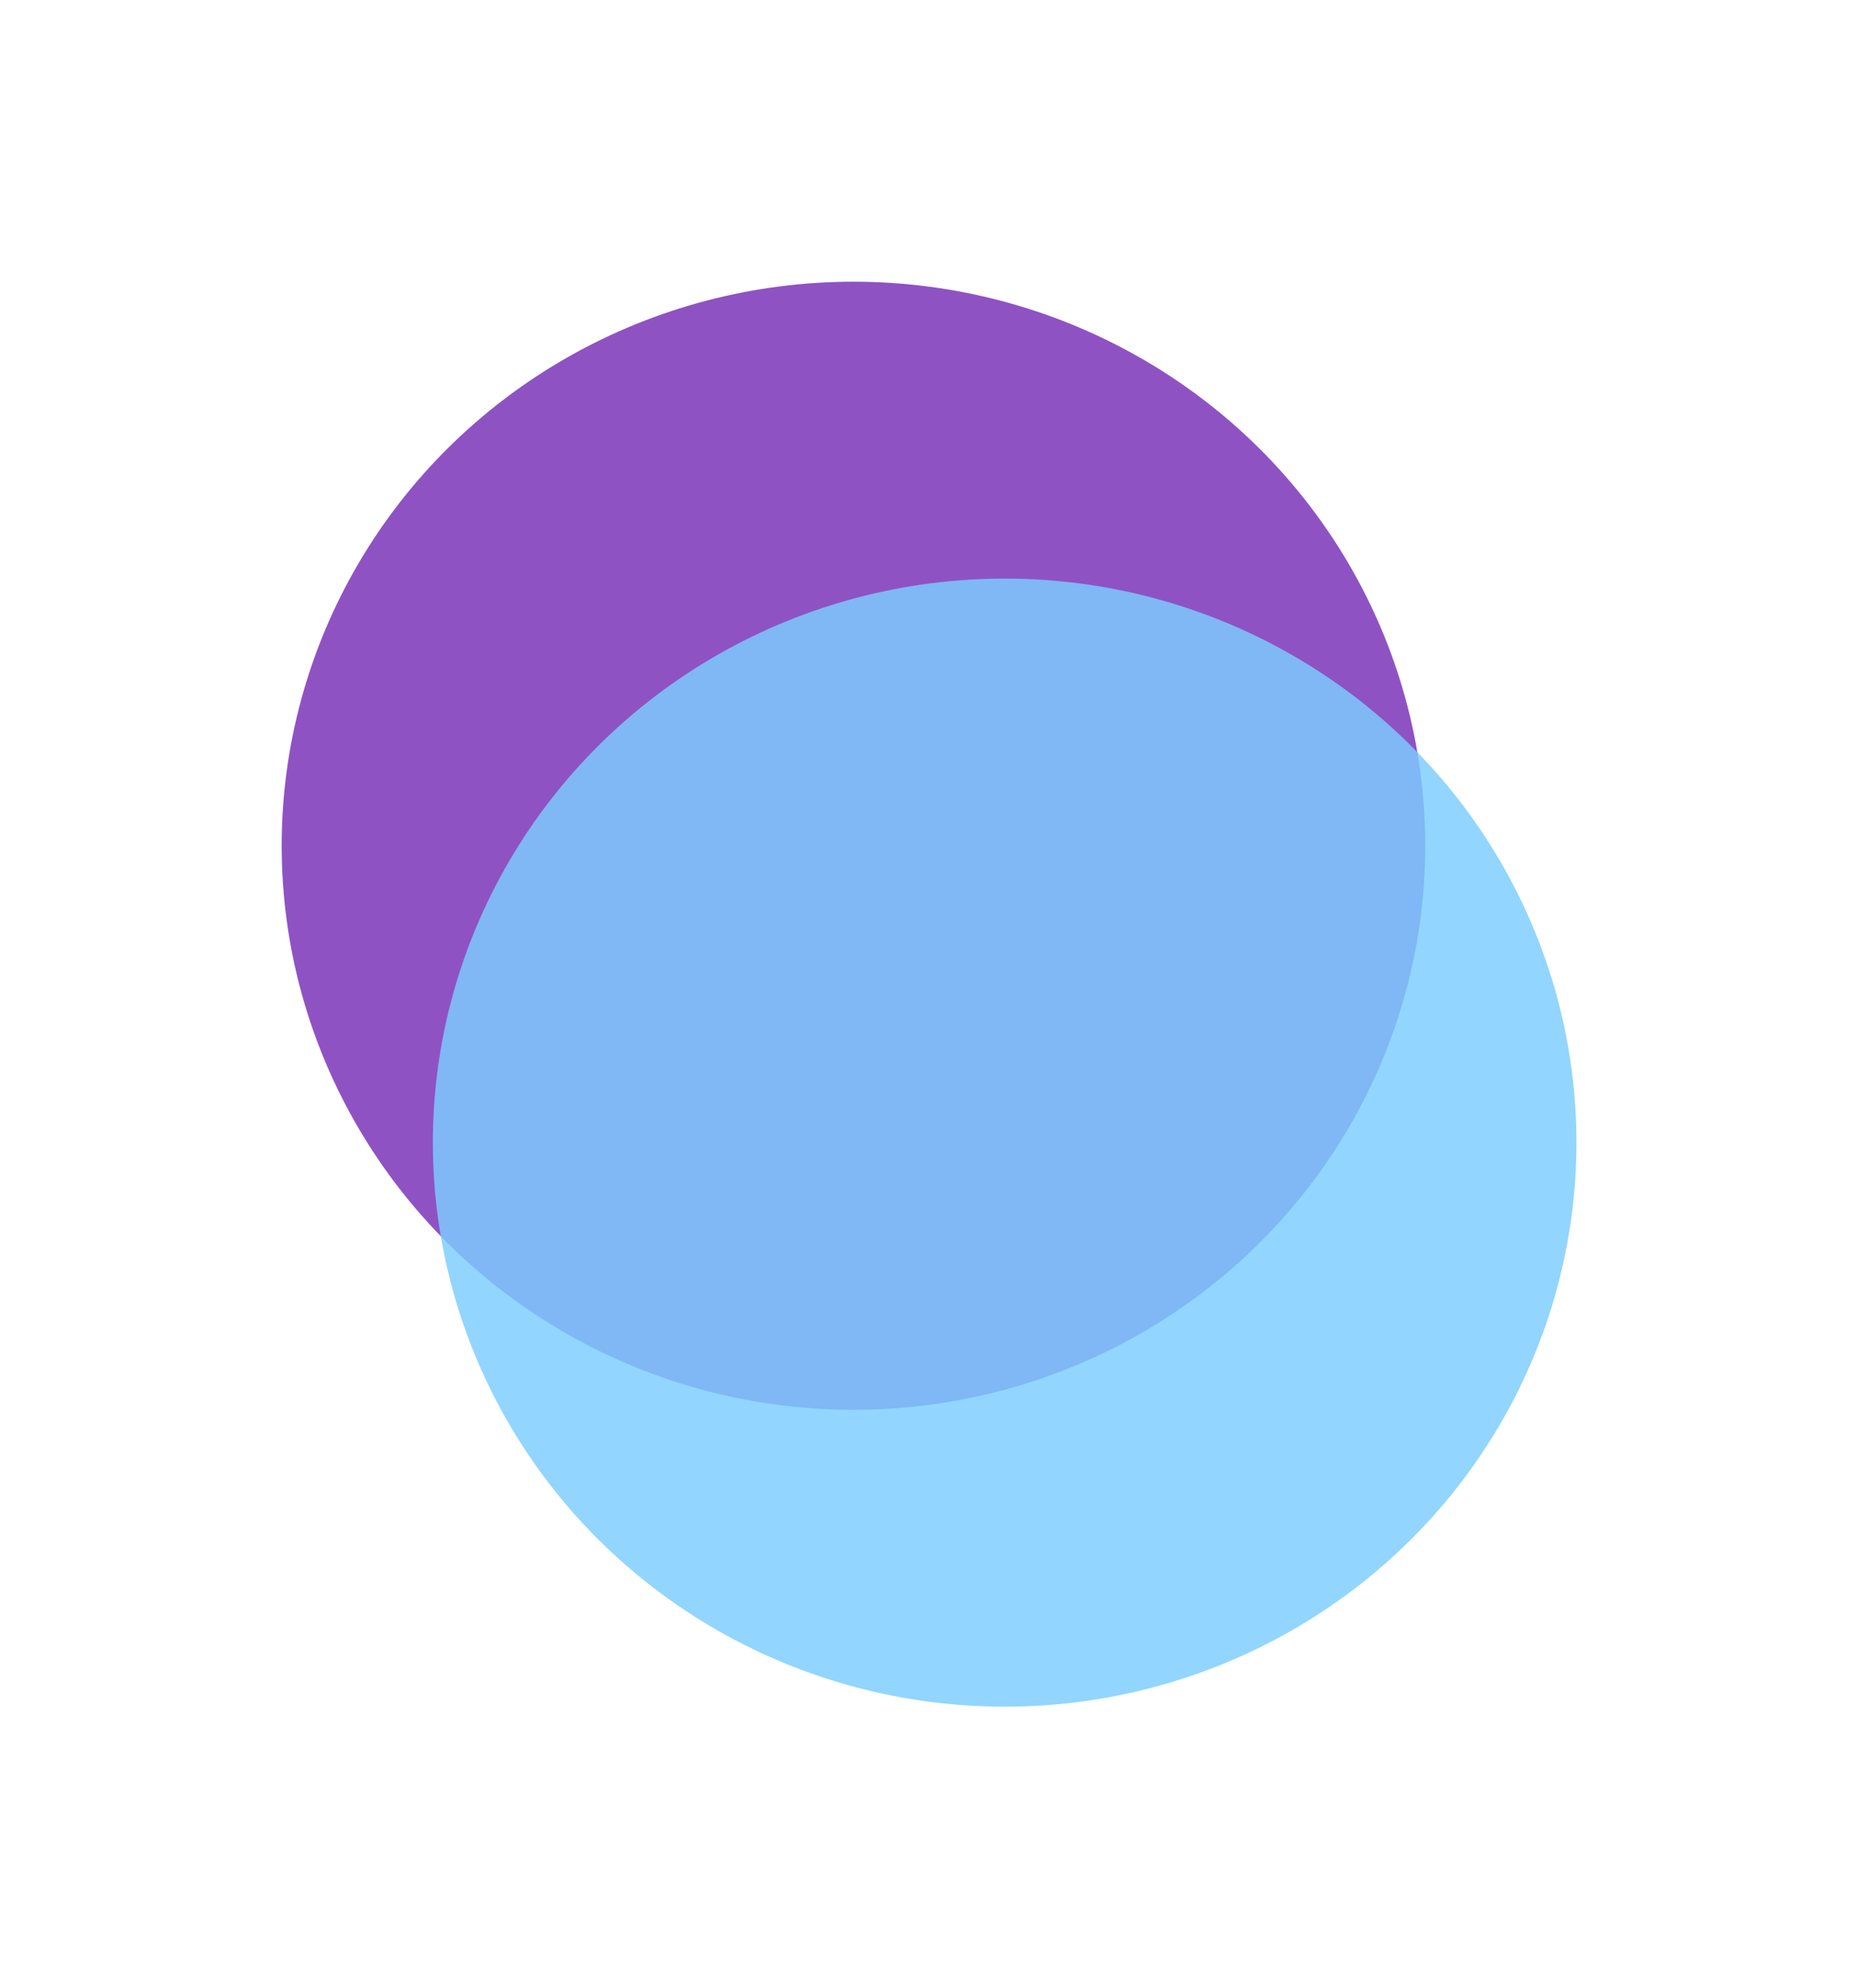 <svg width="1279" height="1369" viewBox="0 0 1279 1369" fill="none" xmlns="http://www.w3.org/2000/svg">
<g opacity="0.95" filter="url(#filter0_f_2584_284)">
<ellipse cx="587.815" cy="582.435" rx="393.815" ry="388.435" fill="#8949C0"/>
</g>
<g style="mix-blend-mode:overlay" opacity="0.83" filter="url(#filter1_f_2584_284)">
<ellipse cx="691.948" cy="786.875" rx="393.815" ry="388.435" fill="#7CCDFF"/>
</g>
<defs>
<filter id="filter0_f_2584_284" x="0.884" y="0.884" width="1173.86" height="1163.1" filterUnits="userSpaceOnUse" color-interpolation-filters="sRGB">
<feFlood flood-opacity="0" result="BackgroundImageFix"/>
<feBlend mode="normal" in="SourceGraphic" in2="BackgroundImageFix" result="shape"/>
<feGaussianBlur stdDeviation="96.558" result="effect1_foregroundBlur_2584_284"/>
</filter>
<filter id="filter1_f_2584_284" x="105.017" y="205.323" width="1173.86" height="1163.1" filterUnits="userSpaceOnUse" color-interpolation-filters="sRGB">
<feFlood flood-opacity="0" result="BackgroundImageFix"/>
<feBlend mode="normal" in="SourceGraphic" in2="BackgroundImageFix" result="shape"/>
<feGaussianBlur stdDeviation="96.558" result="effect1_foregroundBlur_2584_284"/>
</filter>
</defs>
</svg>
